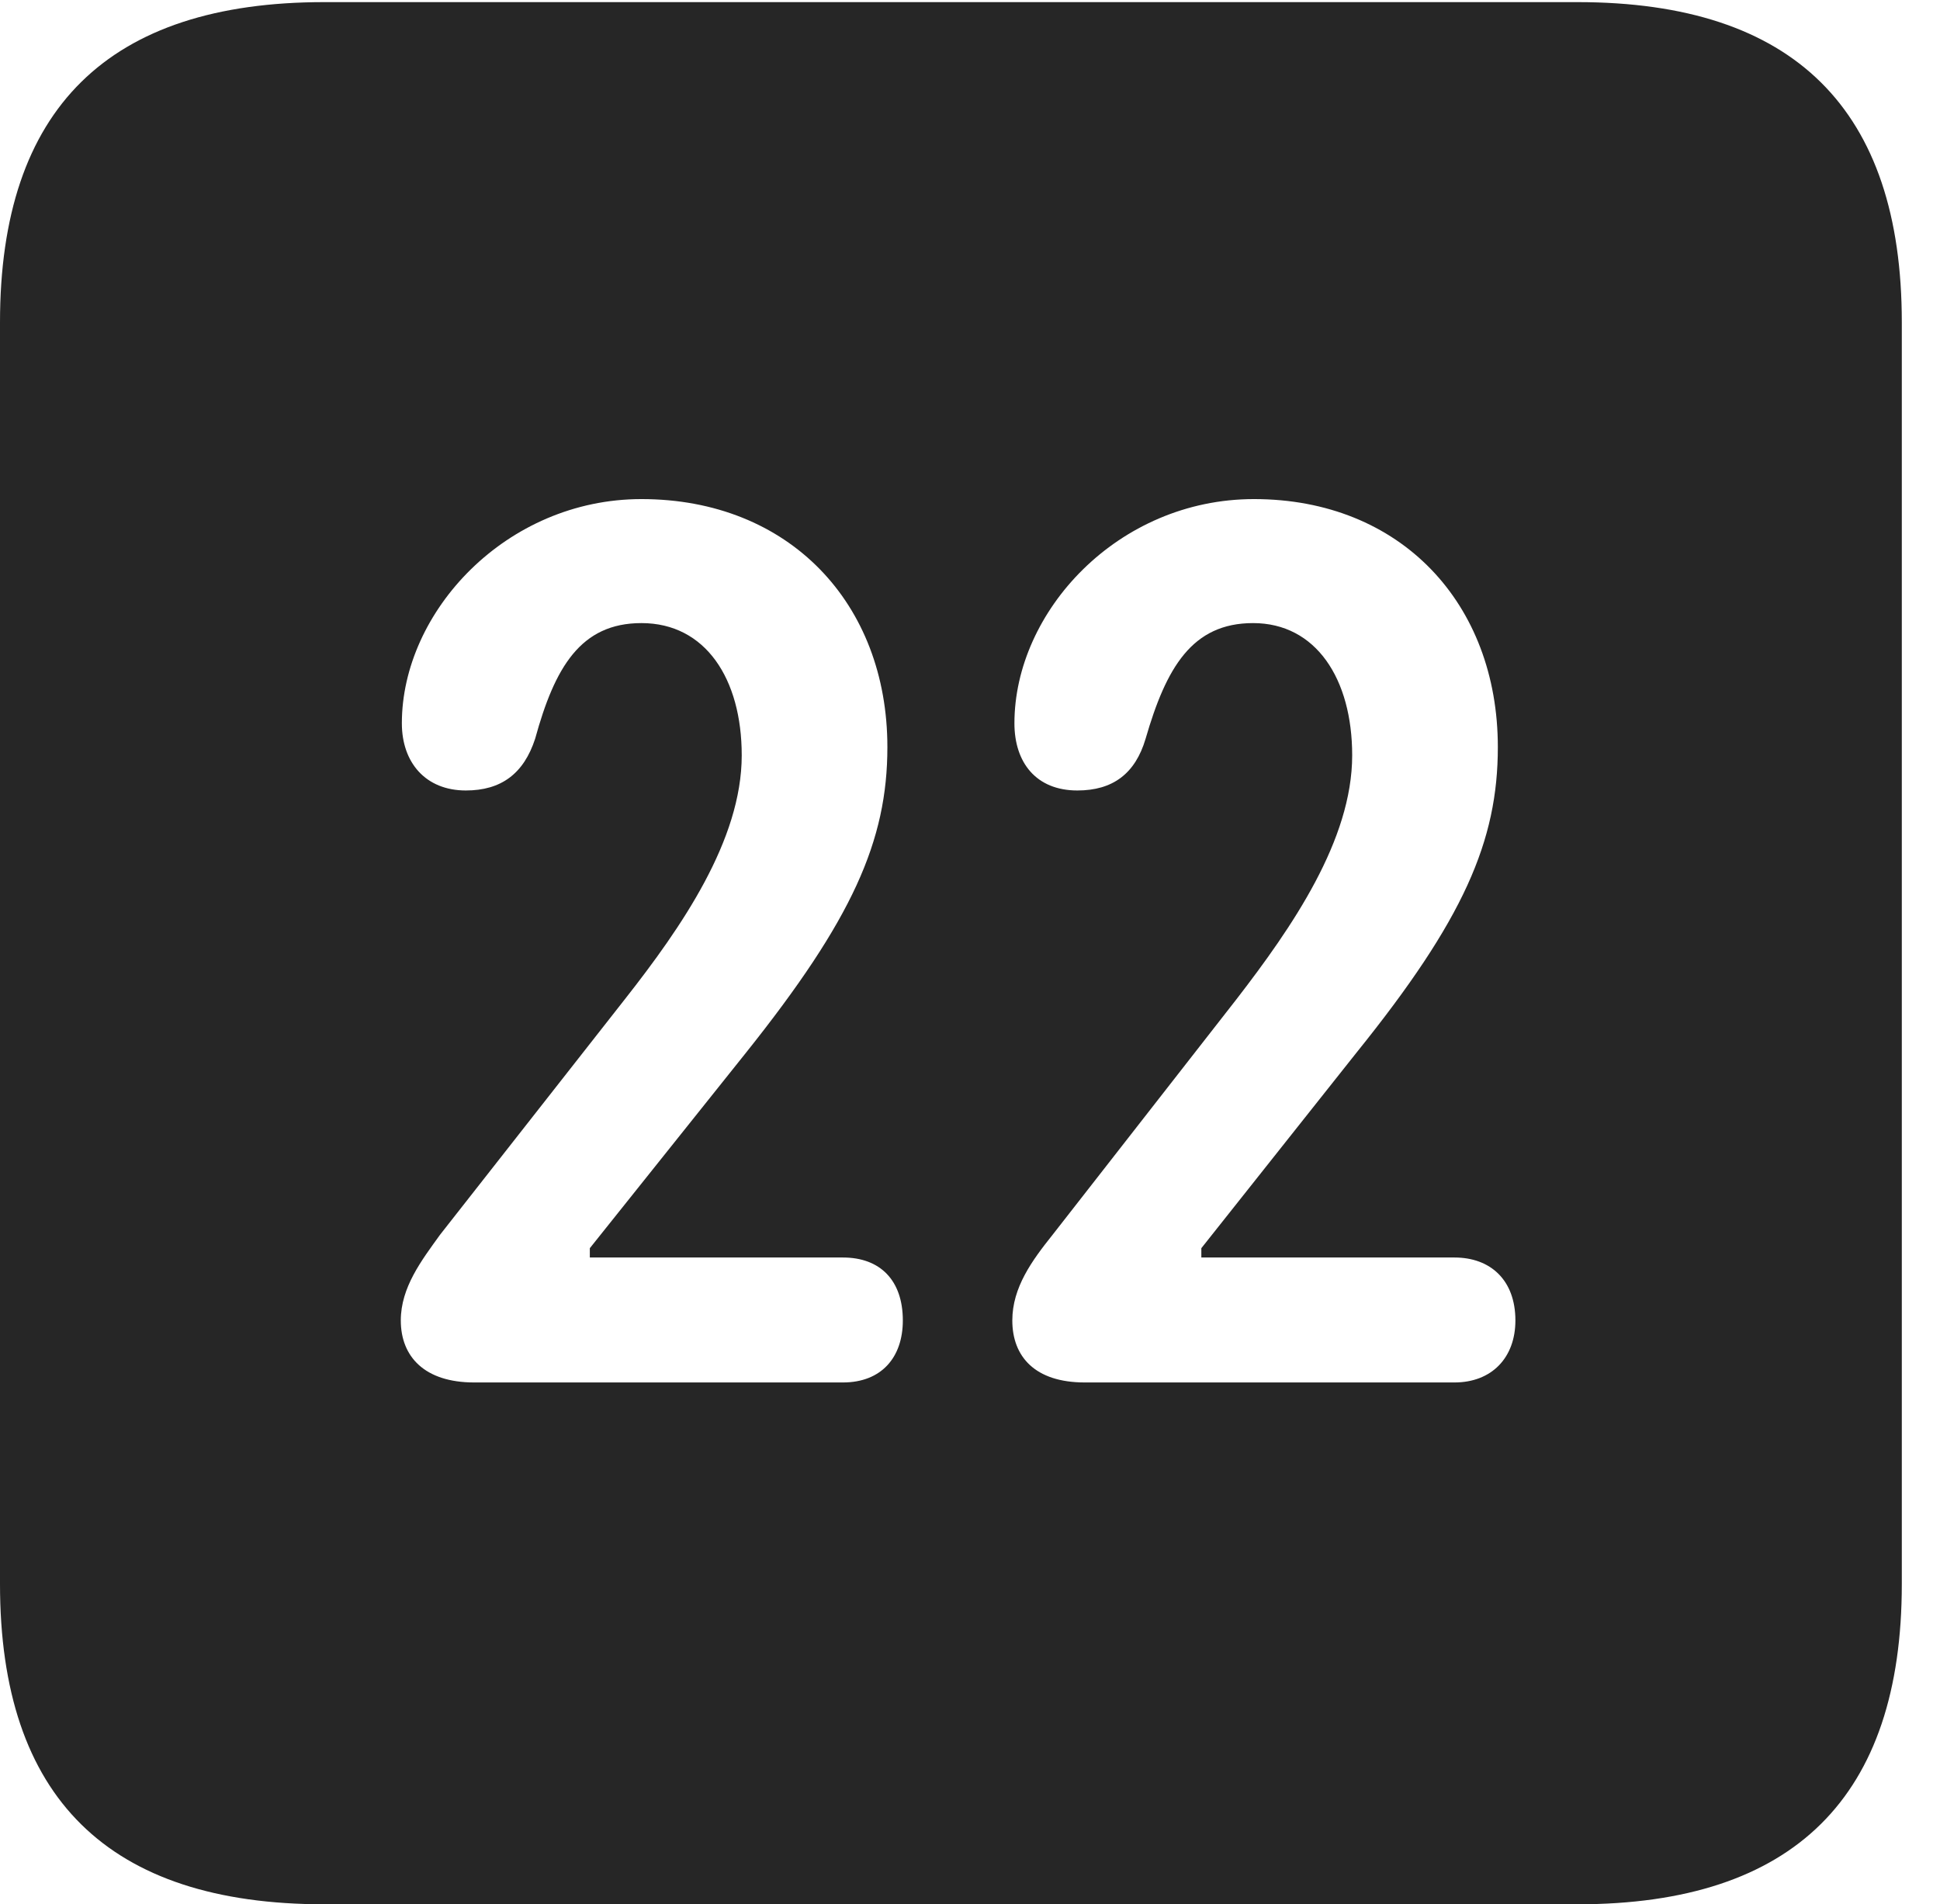 <?xml version="1.0" encoding="UTF-8"?>
<!--Generator: Apple Native CoreSVG 232.5-->
<!DOCTYPE svg
PUBLIC "-//W3C//DTD SVG 1.1//EN"
       "http://www.w3.org/Graphics/SVG/1.1/DTD/svg11.dtd">
<svg version="1.1" xmlns="http://www.w3.org/2000/svg" xmlns:xlink="http://www.w3.org/1999/xlink" width="18.34" height="17.998">
 <g>
  <rect height="17.998" opacity="0" width="18.34" x="0" y="0"/>
  <path d="M17.979 3.047L17.979 14.971C17.979 16.982 16.963 17.998 14.912 17.998L3.066 17.998C1.025 17.998 0 16.992 0 14.971L0 3.047C0 1.025 1.025 0.02 3.066 0.02L14.912 0.02C16.963 0.02 17.979 1.035 17.979 3.047ZM3.799 6.836C3.799 7.207 4.023 7.471 4.404 7.471C4.736 7.471 4.951 7.314 5.059 6.982C5.244 6.309 5.488 5.889 6.064 5.889C6.67 5.889 7.012 6.416 7.012 7.139C7.012 7.939 6.445 8.76 5.908 9.443L4.16 11.67C3.984 11.914 3.789 12.168 3.789 12.48C3.789 12.822 4.014 13.066 4.482 13.066L7.969 13.066C8.33 13.066 8.535 12.832 8.535 12.48C8.535 12.1 8.32 11.885 7.969 11.885L5.576 11.885L5.576 11.797L7.051 9.951C8.057 8.691 8.389 7.949 8.389 7.061C8.389 5.703 7.461 4.717 6.064 4.717C4.785 4.717 3.799 5.781 3.799 6.836ZM9.59 6.836C9.59 7.207 9.795 7.471 10.185 7.471C10.518 7.471 10.732 7.314 10.83 6.982C11.025 6.309 11.27 5.889 11.846 5.889C12.441 5.889 12.783 6.416 12.783 7.139C12.783 7.939 12.217 8.76 11.69 9.443L9.951 11.67C9.756 11.914 9.57 12.168 9.57 12.48C9.57 12.822 9.785 13.066 10.254 13.066L13.75 13.066C14.102 13.066 14.326 12.832 14.326 12.48C14.326 12.1 14.092 11.885 13.75 11.885L11.357 11.885L11.357 11.797L12.822 9.951C13.838 8.691 14.16 7.949 14.16 7.061C14.16 5.703 13.242 4.717 11.855 4.717C10.566 4.717 9.59 5.781 9.59 6.836Z" fill="#000000" fill-opacity="0.85"/>
 </g>
</svg>
